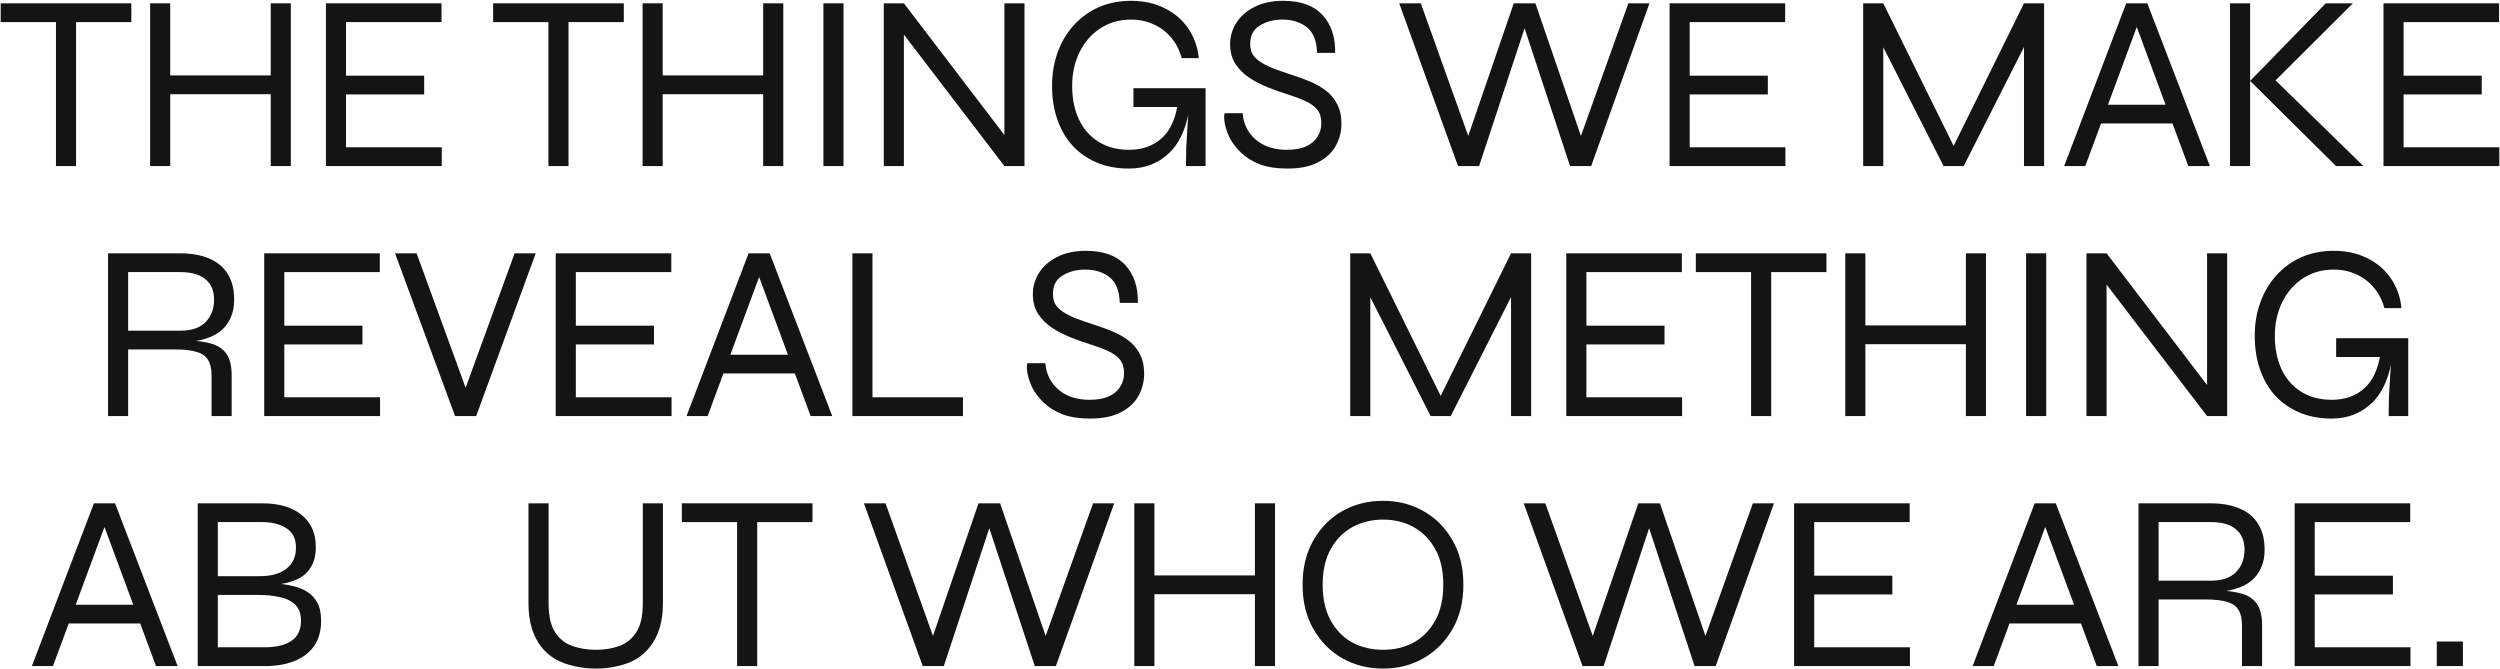 <svg width="1240" height="332" viewBox="0 0 1240 332" fill="none" xmlns="http://www.w3.org/2000/svg">
<path d="M0.337 1.645H65.14V10.959H0.337V1.645ZM27.754 9.966H37.724V82.367H27.754V9.966Z" fill="#141414"/>
<path d="M83.56 37.411H134.903V46.725H83.56V37.411ZM134.28 1.645H144.25V82.367H134.28V1.645ZM74.462 1.645H84.432V82.367H74.462V1.645Z" fill="#141414"/>
<path d="M171.632 46.849V73.053H219.113V82.367H161.663V1.645H218.988V10.959H171.632V37.535H210.389V46.849H171.632Z" fill="#141414"/>
<path d="M244.599 1.645H309.401V10.959H244.599V1.645ZM272.015 9.966H281.985V82.367H272.015V9.966Z" fill="#141414"/>
<path d="M327.821 37.411H379.164V46.725H327.821V37.411ZM378.541 1.645H388.511V82.367H378.541V1.645ZM318.723 1.645H328.693V82.367H318.723V1.645Z" fill="#141414"/>
<path d="M408.416 1.645H418.386V82.367H408.416V1.645Z" fill="#141414"/>
<path d="M500.919 70.569L498.177 71.439V1.645H508.147V82.367H498.177L445.587 13.567L448.329 12.698V82.367H438.359V1.645H448.329L500.919 70.569Z" fill="#141414"/>
<path d="M559.955 83.609C554.056 83.609 548.739 82.615 544.003 80.628C539.351 78.641 535.363 75.868 532.04 72.308C528.717 68.665 526.183 64.318 524.438 59.268C522.693 54.218 521.821 48.671 521.821 42.627C521.821 36.5 522.776 30.871 524.687 25.738C526.598 20.522 529.298 16.051 532.788 12.325C536.277 8.517 540.389 5.578 545.125 3.508C549.944 1.438 555.219 0.403 560.952 0.403C567.183 0.403 572.708 1.604 577.526 4.005C582.345 6.323 586.25 9.635 589.241 13.94C592.232 18.162 594.018 23.13 594.599 28.842H586.125C585.045 24.868 583.3 21.474 580.891 18.659C578.482 15.761 575.574 13.567 572.168 12.077C568.844 10.504 565.106 9.717 560.952 9.717C555.219 9.717 550.151 11.166 545.748 14.064C541.428 16.879 538.022 20.77 535.529 25.738C533.037 30.705 531.791 36.335 531.791 42.627C531.791 48.919 532.912 54.466 535.155 59.268C537.399 63.987 540.639 67.671 544.876 70.321C549.113 72.97 554.139 74.295 559.955 74.295C564.441 74.295 568.346 73.425 571.669 71.687C575.075 69.948 577.817 67.423 579.894 64.111C581.971 60.717 583.384 56.577 584.131 51.693H590.238C588.908 62.373 585.544 70.362 580.143 75.661C574.743 80.96 568.014 83.609 559.955 83.609ZM588.244 82.367C588.244 79.635 588.285 76.572 588.368 73.177C588.535 69.7 588.742 66.181 588.991 62.621C589.241 59.061 589.448 55.874 589.615 53.059H562.198V43.745H597.964V82.367H588.244Z" fill="#141414"/>
<path d="M607.398 56.163H616.371C616.62 59.641 617.659 62.745 619.486 65.478C621.314 68.21 623.807 70.362 626.964 71.935C630.204 73.508 633.984 74.295 638.304 74.295C642.043 74.295 645.158 73.757 647.651 72.68C650.226 71.521 652.137 69.948 653.383 67.961C654.713 65.974 655.377 63.656 655.377 61.007C655.377 58.275 654.713 56.081 653.383 54.425C652.054 52.769 650.143 51.361 647.651 50.202C645.158 49.043 642.209 47.926 638.803 46.849C635.562 45.856 632.281 44.697 628.958 43.372C625.634 42.047 622.519 40.433 619.611 38.529C616.786 36.625 614.502 34.348 612.757 31.698C611.012 28.966 610.14 25.696 610.14 21.888C610.14 18.162 611.137 14.685 613.131 11.456C615.208 8.144 618.199 5.495 622.103 3.508C626.091 1.438 630.868 0.403 636.435 0.403C645.158 0.403 651.68 2.763 656 7.482C660.32 12.201 662.397 18.452 662.231 26.234H653.259C653.093 20.356 651.431 16.134 648.274 13.567C645.117 11.001 641.004 9.717 635.936 9.717C631.699 9.717 628.002 10.711 624.845 12.698C621.688 14.602 620.11 17.624 620.11 21.764C620.11 23.585 620.442 25.199 621.107 26.607C621.854 27.931 623.017 29.173 624.596 30.332C626.257 31.491 628.459 32.651 631.201 33.81C634.025 34.886 637.473 36.087 641.544 37.411C644.203 38.239 646.903 39.233 649.645 40.392C652.469 41.551 655.045 43 657.371 44.738C659.78 46.477 661.691 48.712 663.104 51.444C664.599 54.094 665.347 57.447 665.347 61.504C665.347 65.395 664.391 69.037 662.481 72.432C660.653 75.744 657.745 78.434 653.757 80.504C649.852 82.574 644.784 83.609 638.553 83.609C633.236 83.609 628.667 82.905 624.845 81.498C621.106 80.007 618.033 78.103 615.623 75.785C613.214 73.467 611.345 71.066 610.015 68.582C608.769 66.016 607.938 63.615 607.523 61.379C607.107 59.144 607.066 57.405 607.398 56.163Z" fill="#141414"/>
<path d="M723.168 82.367L694.007 1.645H704.724L729.773 71.687H726.782L750.834 1.645H761.551L785.603 71.687H782.612L807.661 1.645H818.129L789.217 82.367H778.749L754.822 9.842H757.563L733.636 82.367H723.168Z" fill="#141414"/>
<path d="M838.085 46.849V73.053H885.565V82.367H828.115V1.645H885.44V10.959H838.085V37.535H876.842V46.849H838.085Z" fill="#141414"/>
<path d="M970.998 76.406H967.01L1003.9 1.645H1013.87V82.367H1003.9V18.907L1005.89 19.404L973.989 82.367H964.02L932.117 19.528L934.111 19.031V82.367H924.141V1.645H934.111L970.998 76.406Z" fill="#141414"/>
<path d="M1040.27 61.255V51.941H1079.15V61.255H1040.27ZM1023.82 82.367L1054.6 1.645H1065.07L1096.1 82.367H1085.39L1058.34 9.345H1061.33L1034.29 82.367H1023.82Z" fill="#141414"/>
<path d="M1125.4 43.124V36.666L1172.26 82.367H1158.68L1116.06 40.143L1153.57 1.645H1167.03L1125.4 43.124ZM1106.09 1.645H1116.06V82.367H1106.09V1.645Z" fill="#141414"/>
<path d="M1192.18 46.849V73.053H1239.66V82.367H1182.21V1.645H1239.54V10.959H1192.18V37.535H1230.94V46.849H1192.18Z" fill="#141414"/>
<path d="M53.591 206.367V125.645H89.357C95.006 125.645 99.825 126.515 103.813 128.253C107.801 129.909 110.833 132.434 112.91 135.829C115.07 139.223 116.15 143.487 116.15 148.62C116.15 152.097 115.569 155.078 114.406 157.561C113.326 160.045 111.789 162.156 109.795 163.895C107.801 165.551 105.433 166.834 102.691 167.745C100.033 168.655 97.125 169.235 93.968 169.483L93.594 168.862C97.997 169.028 101.777 169.566 104.934 170.477C108.092 171.388 110.542 173.043 112.287 175.444C114.032 177.845 114.904 181.447 114.904 186.249V206.367H104.934V186.249C104.934 182.937 104.353 180.37 103.19 178.549C102.11 176.645 100.24 175.32 97.582 174.575C95.006 173.747 91.434 173.333 86.865 173.333H63.56V206.367H53.591ZM63.56 164.019H89.357C95.006 164.019 99.202 162.612 101.944 159.797C104.768 156.899 106.181 153.173 106.181 148.62C106.181 144.232 104.768 140.879 101.944 138.561C99.202 136.16 95.006 134.959 89.357 134.959H63.56V164.019Z" fill="#141414"/>
<path d="M141.025 170.849V197.053H188.505V206.367H131.055V125.645H188.381V134.959H141.025V161.535H179.782V170.849H141.025Z" fill="#141414"/>
<path d="M225.715 206.367L195.931 125.645H206.648L232.445 196.432H229.454L255.25 125.645H265.718L236.183 206.367H225.715Z" fill="#141414"/>
<path d="M285.609 170.849V197.053H333.089V206.367H275.639V125.645H332.965V134.959H285.609V161.535H324.366V170.849H285.609Z" fill="#141414"/>
<path d="M356.965 185.255V175.941H395.847V185.255H356.965ZM340.515 206.367L371.296 125.645H381.764L412.795 206.367H402.078L375.035 133.345H378.026L350.983 206.367H340.515Z" fill="#141414"/>
<path d="M432.749 125.645V197.053H477.612V206.367H422.779V125.645H432.749Z" fill="#141414"/>
<path d="M509.549 180.163H518.522C518.771 183.641 519.81 186.745 521.637 189.477C523.465 192.21 525.958 194.362 529.115 195.935C532.355 197.508 536.135 198.295 540.455 198.295C544.194 198.295 547.309 197.757 549.802 196.68C552.377 195.521 554.288 193.948 555.534 191.961C556.864 189.974 557.528 187.656 557.528 185.007C557.528 182.275 556.864 180.081 555.534 178.425C554.205 176.769 552.294 175.362 549.802 174.202C547.309 173.043 544.36 171.926 540.954 170.849C537.713 169.856 534.432 168.697 531.109 167.372C527.785 166.047 524.67 164.433 521.762 162.529C518.937 160.625 516.653 158.348 514.908 155.699C513.163 152.966 512.291 149.696 512.291 145.888C512.291 142.162 513.288 138.685 515.282 135.456C517.359 132.144 520.35 129.495 524.254 127.508C528.242 125.438 533.019 124.403 538.586 124.403C547.309 124.403 553.831 126.763 558.151 131.482C562.471 136.201 564.548 142.452 564.382 150.234H555.41C555.244 144.356 553.582 140.134 550.425 137.567C547.268 135.001 543.155 133.717 538.087 133.717C533.85 133.717 530.153 134.711 526.996 136.698C523.839 138.602 522.26 141.624 522.26 145.764C522.26 147.585 522.593 149.199 523.258 150.607C524.005 151.932 525.168 153.173 526.747 154.332C528.408 155.492 530.61 156.651 533.352 157.81C536.176 158.886 539.624 160.086 543.695 161.411C546.354 162.239 549.054 163.233 551.796 164.392C554.62 165.551 557.196 167 559.522 168.738C561.931 170.477 563.842 172.712 565.255 175.444C566.75 178.094 567.498 181.447 567.498 185.503C567.498 189.395 566.542 193.038 564.632 196.432C562.804 199.744 559.896 202.434 555.908 204.504C552.003 206.574 546.935 207.609 540.704 207.609C535.387 207.609 530.818 206.905 526.996 205.498C523.257 204.007 520.184 202.103 517.774 199.785C515.365 197.467 513.496 195.066 512.166 192.582C510.92 190.016 510.089 187.615 509.674 185.379C509.258 183.144 509.217 181.405 509.549 180.163Z" fill="#141414"/>
<path d="M716.575 200.406H712.587L749.475 125.645H759.445V206.367H749.475V142.907L751.469 143.404L719.566 206.367H709.596L677.694 143.528L679.687 143.031V206.367H669.718V125.645H679.687L716.575 200.406Z" fill="#141414"/>
<path d="M786.847 170.849V197.053H834.327V206.367H776.877V125.645H834.202V134.959H786.847V161.535H825.604V170.849H786.847Z" fill="#141414"/>
<path d="M841.13 125.645H905.932V134.959H841.13V125.645ZM868.546 133.966H878.516V206.367H868.546V133.966Z" fill="#141414"/>
<path d="M924.352 161.411H975.695V170.725H924.352V161.411ZM975.072 125.645H985.042V206.367H975.072V125.645ZM915.254 125.645H925.224V206.367H915.254V125.645Z" fill="#141414"/>
<path d="M1004.95 125.645H1014.92V206.367H1004.95V125.645Z" fill="#141414"/>
<path d="M1097.45 194.569L1094.71 195.438V125.645H1104.68V206.367H1094.71L1042.12 137.567L1044.86 136.698V206.367H1034.89V125.645H1044.86L1097.45 194.569Z" fill="#141414"/>
<path d="M1156.49 207.609C1150.59 207.609 1145.27 206.615 1140.53 204.628C1135.88 202.641 1131.89 199.868 1128.57 196.308C1125.25 192.665 1122.71 188.318 1120.97 183.268C1119.22 178.218 1118.35 172.671 1118.35 166.627C1118.35 160.5 1119.31 154.871 1121.22 149.738C1123.13 144.522 1125.83 140.051 1129.32 136.325C1132.81 132.517 1136.92 129.578 1141.66 127.508C1146.47 125.438 1151.75 124.403 1157.48 124.403C1163.71 124.403 1169.24 125.604 1174.06 128.005C1178.88 130.323 1182.78 133.635 1185.77 137.94C1188.76 142.162 1190.55 147.13 1191.13 152.842H1182.66C1181.58 148.868 1179.83 145.474 1177.42 142.659C1175.01 139.761 1172.1 137.567 1168.7 136.077C1165.38 134.504 1161.64 133.717 1157.48 133.717C1151.75 133.717 1146.68 135.166 1142.28 138.064C1137.96 140.879 1134.55 144.77 1132.06 149.738C1129.57 154.705 1128.32 160.335 1128.32 166.627C1128.32 172.919 1129.44 178.466 1131.69 183.268C1133.93 187.987 1137.17 191.671 1141.41 194.321C1145.64 196.97 1150.67 198.295 1156.49 198.295C1160.97 198.295 1164.88 197.425 1168.2 195.687C1171.61 193.948 1174.35 191.423 1176.43 188.111C1178.5 184.717 1179.91 180.577 1180.66 175.693H1186.77C1185.44 186.373 1182.07 194.362 1176.67 199.661C1171.27 204.96 1164.54 207.609 1156.49 207.609ZM1184.77 206.367C1184.77 203.635 1184.82 200.572 1184.9 197.177C1185.07 193.7 1185.27 190.181 1185.52 186.621C1185.77 183.061 1185.98 179.874 1186.15 177.059H1158.73V167.745H1194.49V206.367H1184.77Z" fill="#141414"/>
<path d="M32.26 309.255V299.941H71.142V309.255H32.26ZM15.81 330.367L46.592 249.645H57.06L88.09 330.367H77.373L50.33 257.345H53.321L26.279 330.367H15.81Z" fill="#141414"/>
<path d="M98.075 330.367V249.645H129.977C138.369 249.645 144.89 251.549 149.543 255.358C154.278 259.166 156.646 264.465 156.646 271.254C156.646 275.476 155.774 278.912 154.029 281.561C152.368 284.211 150 286.198 146.926 287.522C143.852 288.847 140.238 289.716 136.084 290.13L136.333 289.385C139.407 289.551 142.315 289.965 145.056 290.627C147.798 291.207 150.207 292.159 152.284 293.483C154.445 294.808 156.148 296.629 157.394 298.948C158.64 301.266 159.263 304.246 159.263 307.889C159.263 312.774 158.183 316.831 156.023 320.059C153.863 323.288 150.831 325.772 146.926 327.511C143.104 329.166 138.701 330.119 133.716 330.367H98.075ZM108.044 321.053H131.224C136.873 321.053 141.276 320.018 144.433 317.948C147.674 315.796 149.294 312.443 149.294 307.889C149.294 304.246 148.255 301.514 146.178 299.693C144.184 297.871 141.609 296.671 138.452 296.091C135.295 295.429 132.054 295.098 128.731 295.098H108.044V321.053ZM108.044 285.784H128.731C134.381 285.784 138.784 284.583 141.941 282.182C145.181 279.699 146.801 276.18 146.801 271.626C146.801 267.156 145.181 263.927 141.941 261.94C138.784 259.953 134.796 258.959 129.977 258.959H108.044V285.784Z" fill="#141414"/>
<path d="M318.833 299.32V249.645H328.803V299.32C328.803 303.874 328.263 307.93 327.183 311.49C326.103 314.968 324.566 317.99 322.572 320.556C320.661 323.123 318.335 325.234 315.593 326.89C312.851 328.463 309.777 329.622 306.371 330.367C303.048 331.195 299.475 331.609 295.654 331.609C291.749 331.609 288.093 331.195 284.687 330.367C281.281 329.622 278.165 328.463 275.34 326.89C272.599 325.234 270.231 323.123 268.237 320.556C266.326 317.99 264.831 314.968 263.751 311.49C262.671 307.93 262.131 303.874 262.131 299.32V249.645H272.1V299.32C272.1 305.529 273.18 310.29 275.34 313.602C277.501 316.913 280.367 319.19 283.939 320.432C287.512 321.674 291.417 322.295 295.654 322.295C299.808 322.295 303.629 321.674 307.119 320.432C310.608 319.19 313.433 316.913 315.593 313.602C317.753 310.29 318.833 305.529 318.833 299.32Z" fill="#141414"/>
<path d="M338.188 249.645H402.991V258.959H338.188V249.645ZM365.605 257.966H375.574V330.367H365.605V257.966Z" fill="#141414"/>
<path d="M457.67 330.367L428.509 249.645H439.226L464.275 319.687H461.284L485.336 249.645H496.053L520.105 319.687H517.114L542.163 249.645H552.631L523.719 330.367H513.251L489.324 257.842H492.065L468.138 330.367H457.67Z" fill="#141414"/>
<path d="M571.714 285.411H623.058V294.725H571.714V285.411ZM622.435 249.645H632.405V330.367H622.435V249.645ZM562.617 249.645H572.587V330.367H562.617V249.645Z" fill="#141414"/>
<path d="M685.957 331.609C678.563 331.609 671.834 329.912 665.769 326.517C659.787 323.04 655.01 318.197 651.438 311.987C647.865 305.778 646.079 298.451 646.079 290.006C646.079 281.561 647.865 274.234 651.438 268.025C655.01 261.733 659.787 256.889 665.769 253.495C671.834 250.101 678.563 248.403 685.957 248.403C693.352 248.403 700.04 250.101 706.021 253.495C712.086 256.889 716.905 261.733 720.477 268.025C724.05 274.234 725.836 281.561 725.836 290.006C725.836 298.451 724.05 305.778 720.477 311.987C716.905 318.197 712.086 323.04 706.021 326.517C700.04 329.912 693.352 331.609 685.957 331.609ZM685.957 322.295C691.607 322.295 696.675 321.094 701.161 318.693C705.648 316.21 709.22 312.567 711.879 307.765C714.537 302.963 715.866 297.043 715.866 290.006C715.866 282.969 714.537 277.091 711.879 272.371C709.22 267.57 705.648 263.927 701.161 261.443C696.675 258.959 691.607 257.717 685.957 257.717C680.391 257.717 675.323 258.959 670.754 261.443C666.267 263.927 662.695 267.57 660.036 272.371C657.378 277.091 656.049 282.969 656.049 290.006C656.049 297.043 657.378 302.963 660.036 307.765C662.695 312.567 666.267 316.21 670.754 318.693C675.323 321.094 680.391 322.295 685.957 322.295Z" fill="#141414"/>
<path d="M784.931 330.367L755.769 249.645H766.487L791.535 319.687H788.545L812.596 249.645H823.314L847.365 319.687H844.375L869.423 249.645H879.891L850.979 330.367H840.511L816.584 257.842H819.326L795.399 330.367H784.931Z" fill="#141414"/>
<path d="M899.847 294.849V321.053H947.328V330.367H889.878V249.645H947.203V258.959H899.847V285.535H938.604V294.849H899.847Z" fill="#141414"/>
<path d="M994.876 309.255V299.941H1033.76V309.255H994.876ZM978.426 330.367L1009.21 249.645H1019.68L1050.71 330.367H1039.99L1012.95 257.345H1015.94L988.895 330.367H978.426Z" fill="#141414"/>
<path d="M1060.69 330.367V249.645H1096.46C1102.11 249.645 1106.92 250.515 1110.91 252.253C1114.9 253.909 1117.93 256.434 1120.01 259.829C1122.17 263.223 1123.25 267.487 1123.25 272.62C1123.25 276.097 1122.67 279.078 1121.51 281.561C1120.43 284.045 1118.89 286.156 1116.89 287.895C1114.9 289.551 1112.53 290.834 1109.79 291.745C1107.13 292.655 1104.22 293.235 1101.07 293.483L1100.69 292.862C1105.1 293.028 1108.88 293.566 1112.03 294.477C1115.19 295.388 1117.64 297.043 1119.39 299.444C1121.13 301.845 1122 305.447 1122 310.249V330.367H1112.03V310.249C1112.03 306.937 1111.45 304.37 1110.29 302.549C1109.21 300.645 1107.34 299.32 1104.68 298.575C1102.11 297.747 1098.53 297.333 1093.96 297.333H1070.66V330.367H1060.69ZM1070.66 288.019H1096.46C1102.11 288.019 1106.3 286.612 1109.04 283.797C1111.87 280.899 1113.28 277.173 1113.28 272.62C1113.28 268.232 1111.87 264.879 1109.04 262.561C1106.3 260.16 1102.11 258.959 1096.46 258.959H1070.66V288.019Z" fill="#141414"/>
<path d="M1148.12 294.849V321.053H1195.6V330.367H1138.15V249.645H1195.48V258.959H1148.12V285.535H1186.88V294.849H1148.12Z" fill="#141414"/>
<path d="M1221.6 318.197V330.367H1208.64V318.197H1221.6Z" fill="#141414"/>
</svg>
